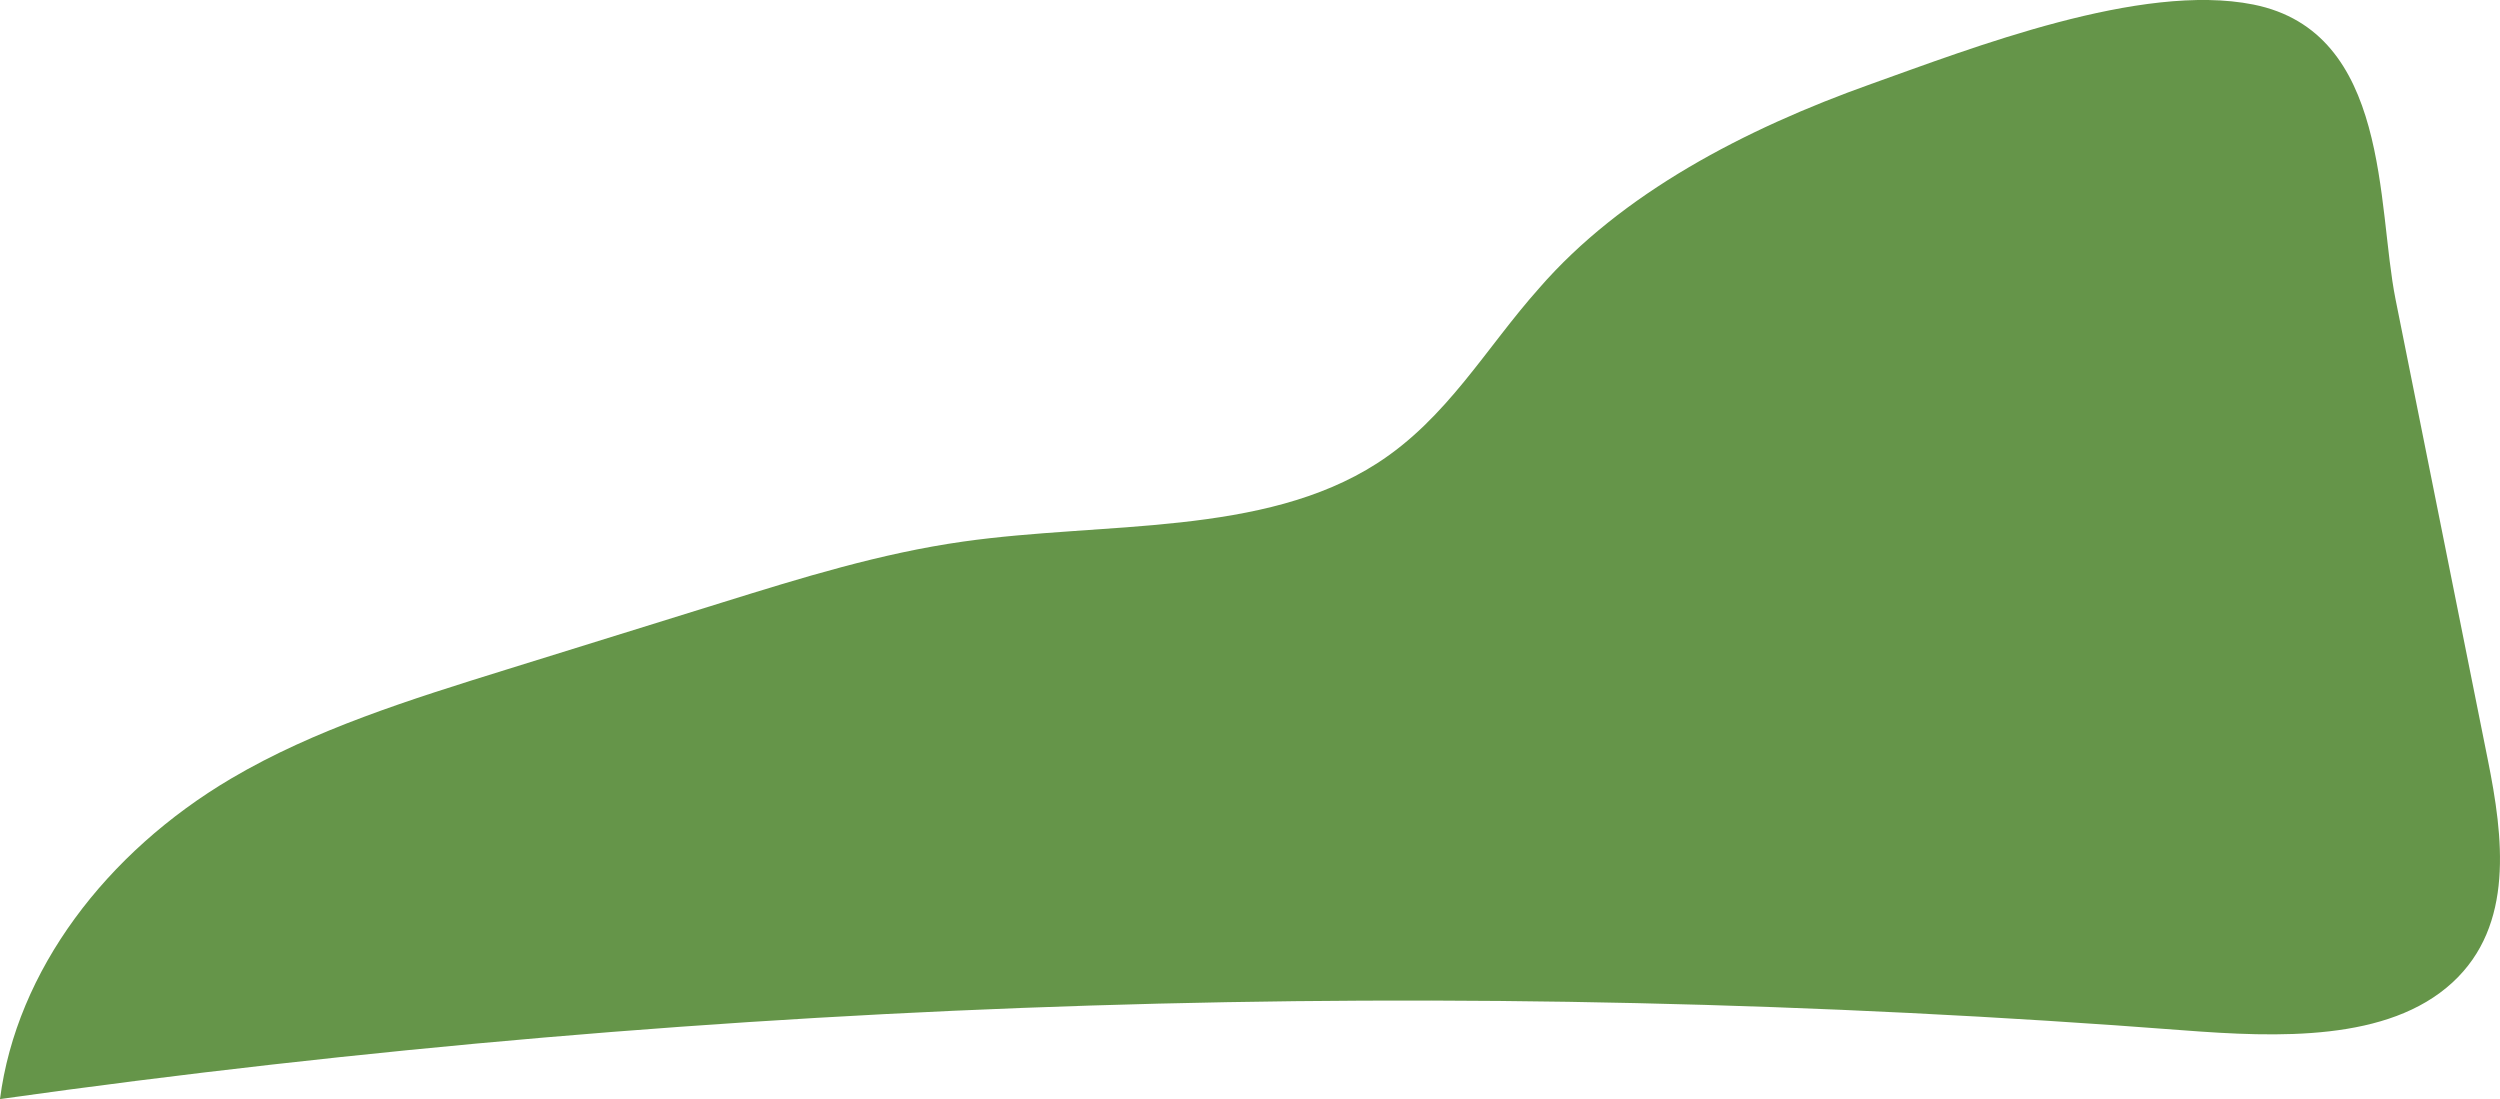 <?xml version="1.0" encoding="UTF-8"?>
<svg id="_레이어_2" data-name="레이어 2" xmlns="http://www.w3.org/2000/svg" viewBox="0 0 1014.32 445.92">
  <defs>
    <style>
      .cls-1 {
        fill: #659549;
      }
    </style>
  </defs>
  <g id="_레이어_1-2" data-name="레이어 1">
    <path id="_패스_1296" data-name="패스 1296" class="cls-1" d="m624.47,116.94c-21.55,24.12-37.31,52.79-65.82,71.09-46.21,29.66-110.55,23.58-167.85,31.7-33.48,4.74-65.56,14.7-97.4,24.6l-88.21,27.42c-38.59,12-77.67,24.21-111.34,44.09C42.98,345.87,6.69,393.93,0,445.92c293.4-41.25,590.4-50.61,885.81-27.9,38.5,2.96,83.15,4.61,109.23-19.4,25.23-23.23,20.59-59.16,14.37-90.2l-37.48-187.03c-7.6-37.95-2.13-108.42-57.65-119.54-45.66-9.14-114.33,17.69-155.16,32.24-51.36,18.31-101.25,44.38-134.65,82.84"/>
  </g>
</svg>